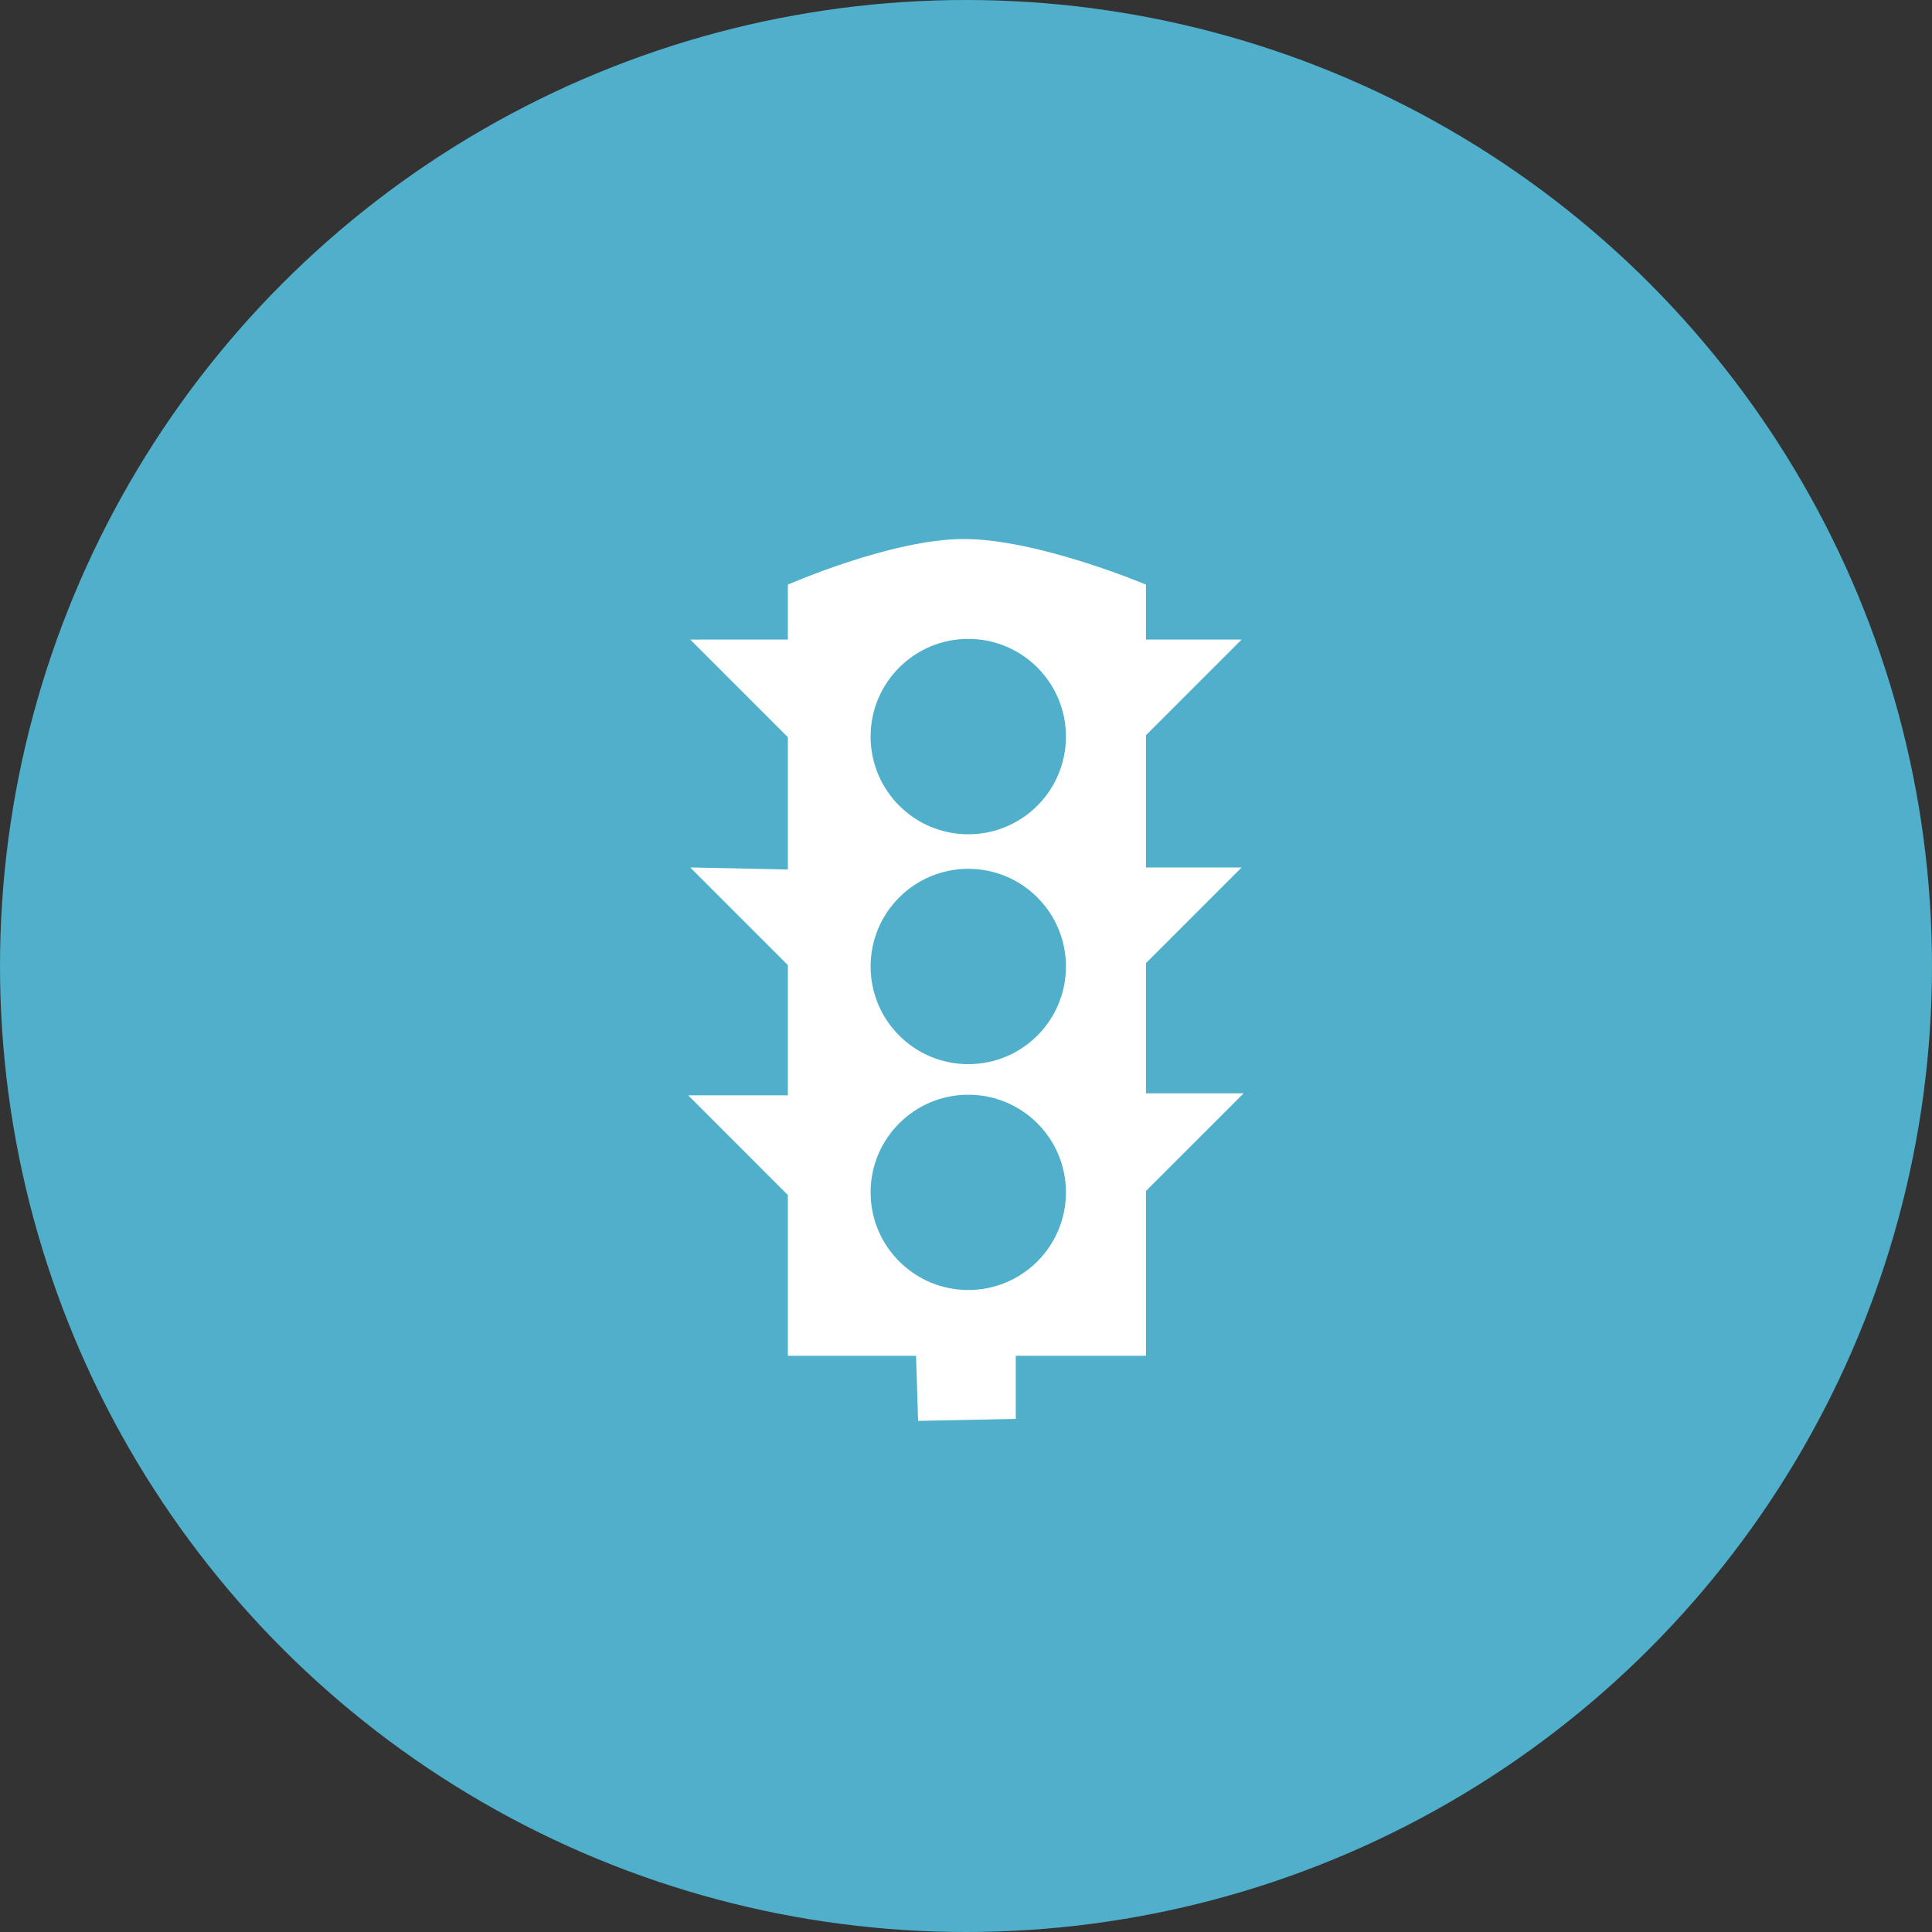 <?xml version="1.0" encoding="utf-8"?>
<!-- Generator: Adobe Illustrator 16.2.0, SVG Export Plug-In . SVG Version: 6.00 Build 0)  -->
<!DOCTYPE svg PUBLIC "-//W3C//DTD SVG 1.1//EN" "http://www.w3.org/Graphics/SVG/1.1/DTD/svg11.dtd">
<svg version="1.1" id="Layer_1" xmlns="http://www.w3.org/2000/svg" xmlns:xlink="http://www.w3.org/1999/xlink" x="0px" y="0px"
	 width="109px" height="109px" viewBox="1.037 0.104 109 109" enable-background="new 1.037 0.104 109 109" xml:space="preserve">
<rect x="1.037" y="0.104" width="109" height="109" fill="#333333" stroke="none"/>
<circle fill="#50AFCB" cx="55.537" cy="54.604" r="54.5"/>
<g>
	<g>
		<path fill-rule="evenodd" clip-rule="evenodd" fill="#FFFFFF" d="M65.692,61.788v-7.347l5.396-5.396h-5.396v-7.462l5.396-5.396
			h-5.396v-3.1c0,0-6.093-2.572-10.286-2.572c-4.07,0-9.918,2.572-9.918,2.572v3.1h-5.51l5.51,5.51v7.462l-5.51-0.115l5.51,5.51
			v7.347h-5.625l5.625,5.626v9.068h7.232l0.114,3.674l5.511-0.115v-3.559h7.347v-9.299l5.511-5.51H65.692z M55.666,72.884
			c-3.042,0-5.511-2.465-5.511-5.51c0-3.043,2.469-5.507,5.511-5.507c3.044,0,5.51,2.464,5.51,5.507
			C61.176,70.419,58.71,72.884,55.666,72.884z M55.666,60.142c-3.042,0-5.511-2.465-5.511-5.511c0-3.042,2.469-5.51,5.511-5.51
			c3.044,0,5.51,2.468,5.51,5.51C61.176,57.677,58.71,60.142,55.666,60.142z M55.666,47.173c-3.042,0-5.511-2.468-5.511-5.514
			c0-3.042,2.469-5.51,5.511-5.51c3.044,0,5.51,2.468,5.51,5.51C61.176,44.705,58.71,47.173,55.666,47.173z"/>
	</g>
</g>
</svg>
